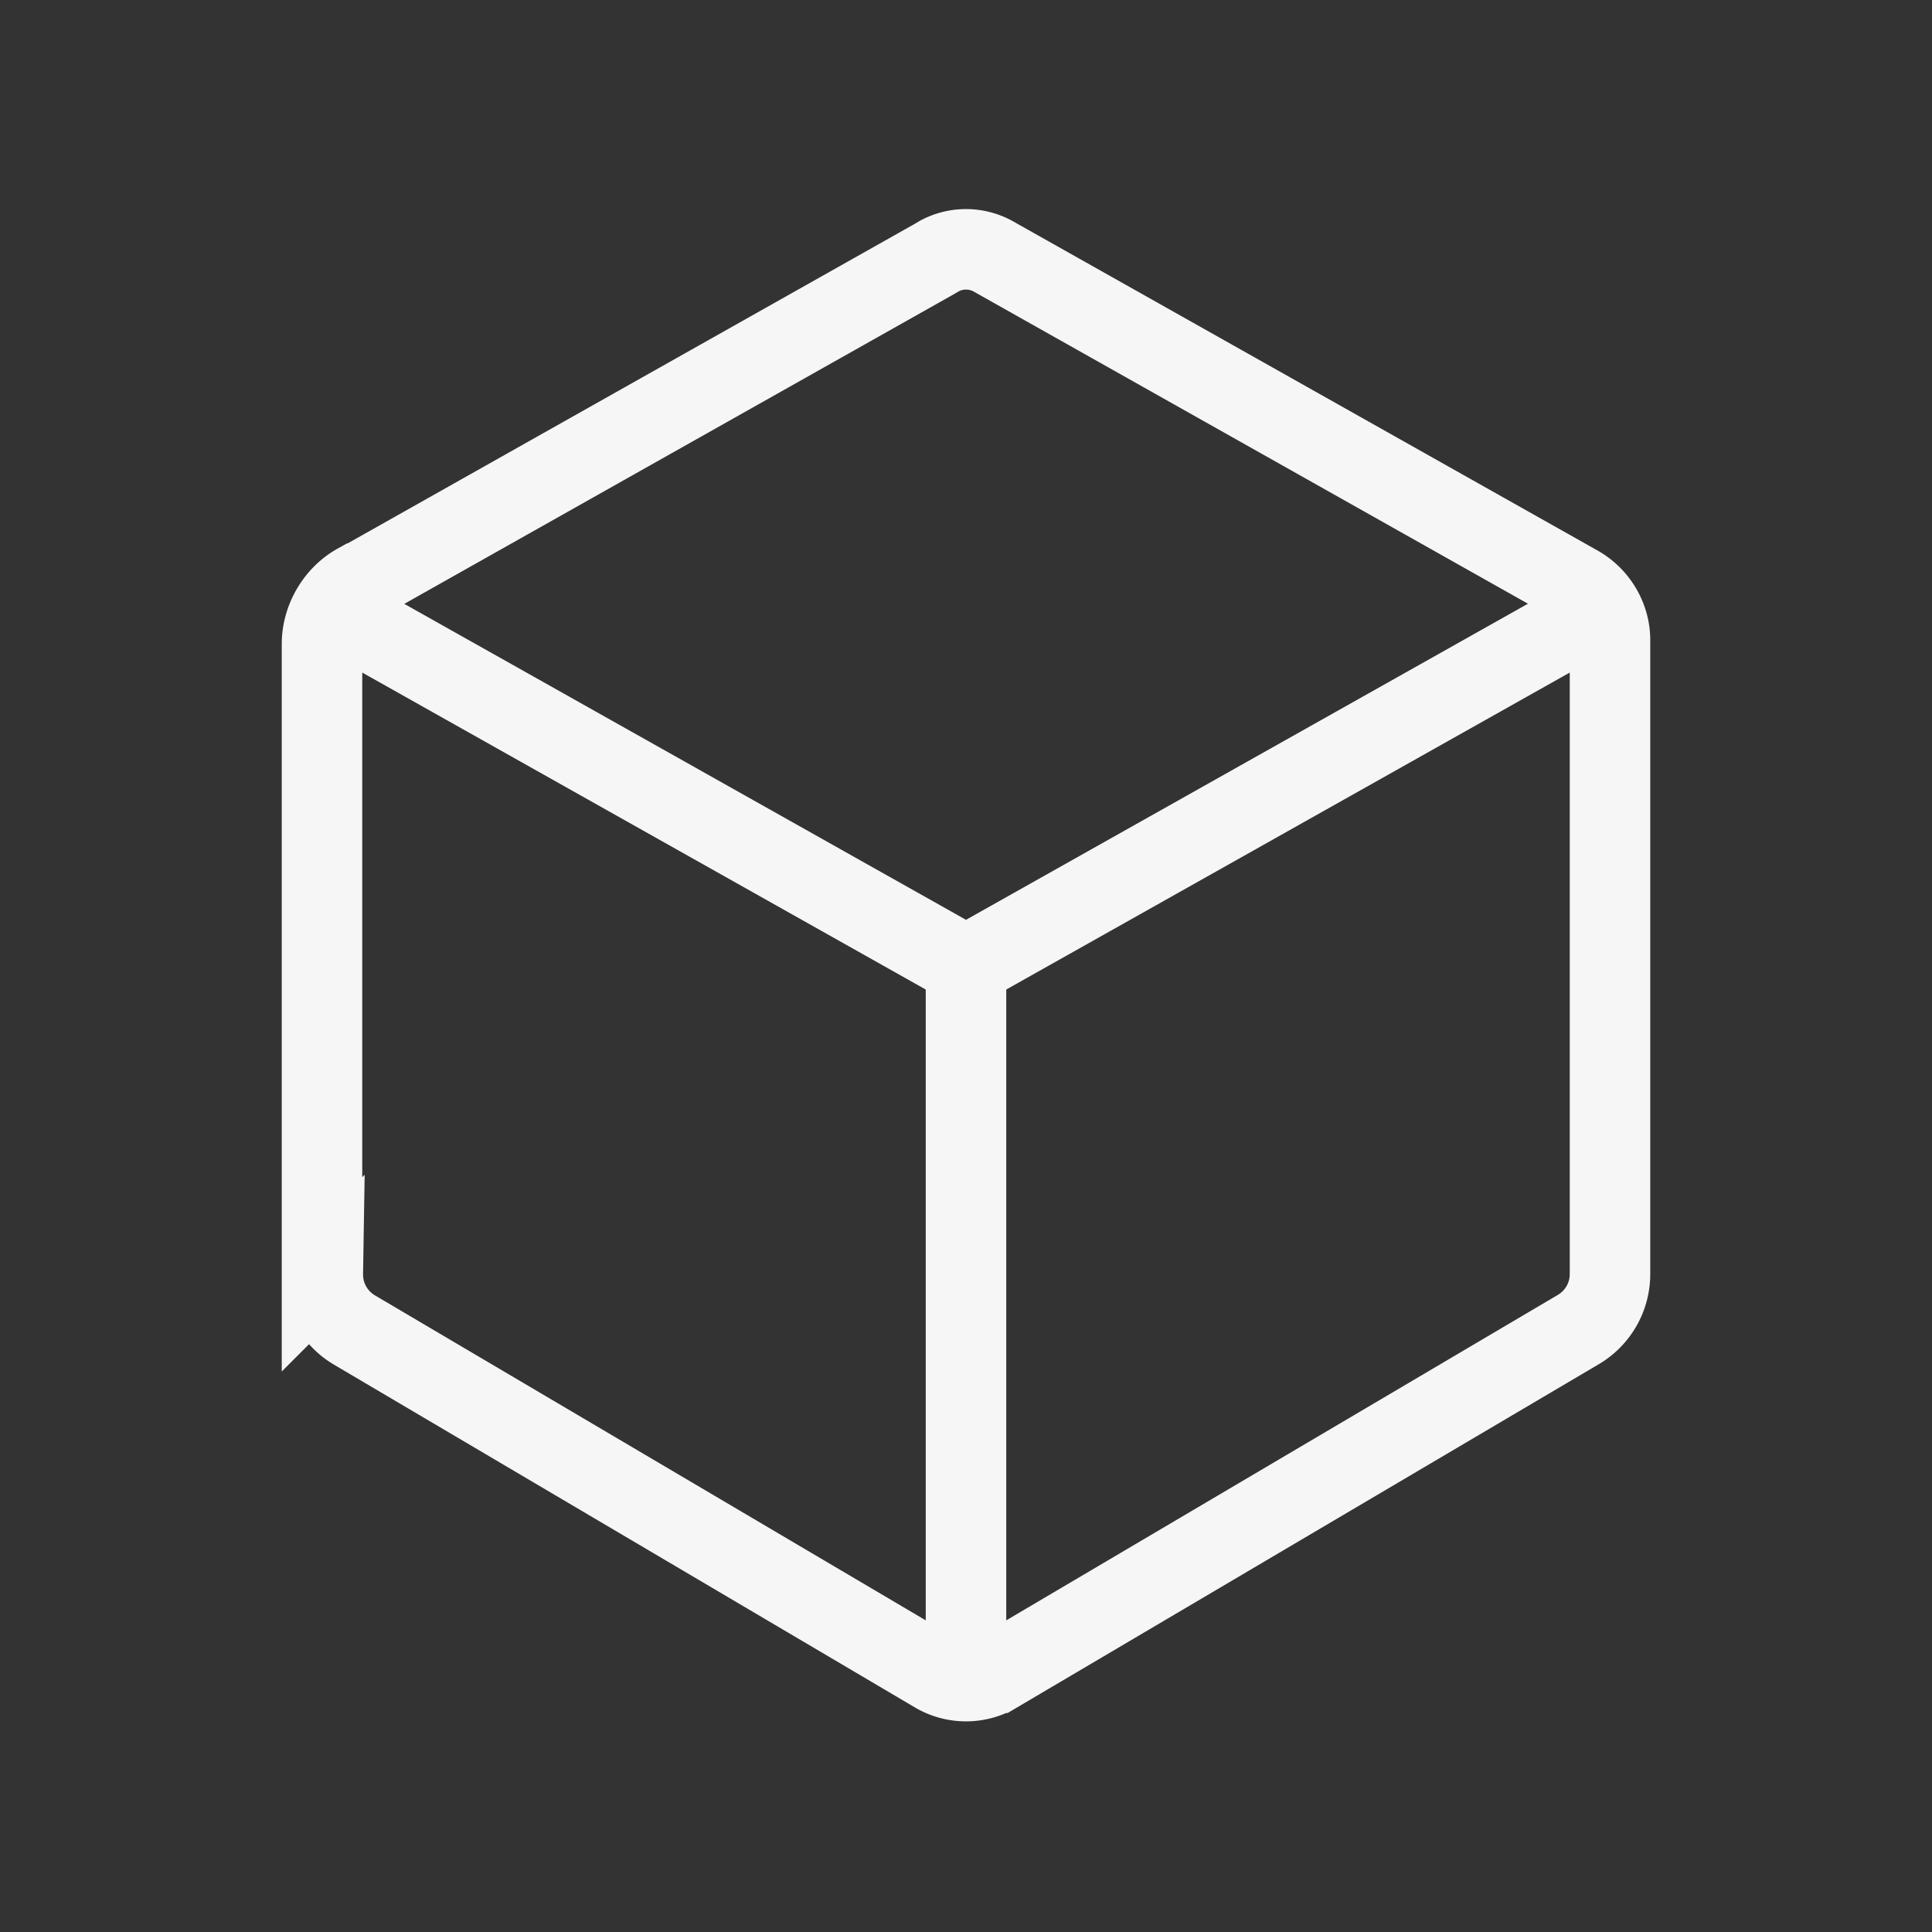 <svg xmlns="http://www.w3.org/2000/svg" fill="none" viewBox="0 0 24 24" width="15" height="15">
    <rect x="0" y="0" width="24" height="24" fill="#333333" stroke="none"/>
    <path stroke="#f6f6f6" stroke-width="1" d="M4 15.83V8c0-.3.17-.6.44-.75h.01l7.17-4.04.05-.03a.7.7 0 0 1 .66 0l7.28 4.1c.24.14.39.4.39.67v7.88a.8.8 0 0 1-.4.69l-7.22 4.26a.75.75 0 0 1-.76 0L4.4 16.52a.8.8 0 0 1-.39-.7ZM12 21v-9m0 0L4 7.5m16 0L12 12"/>
</svg>
